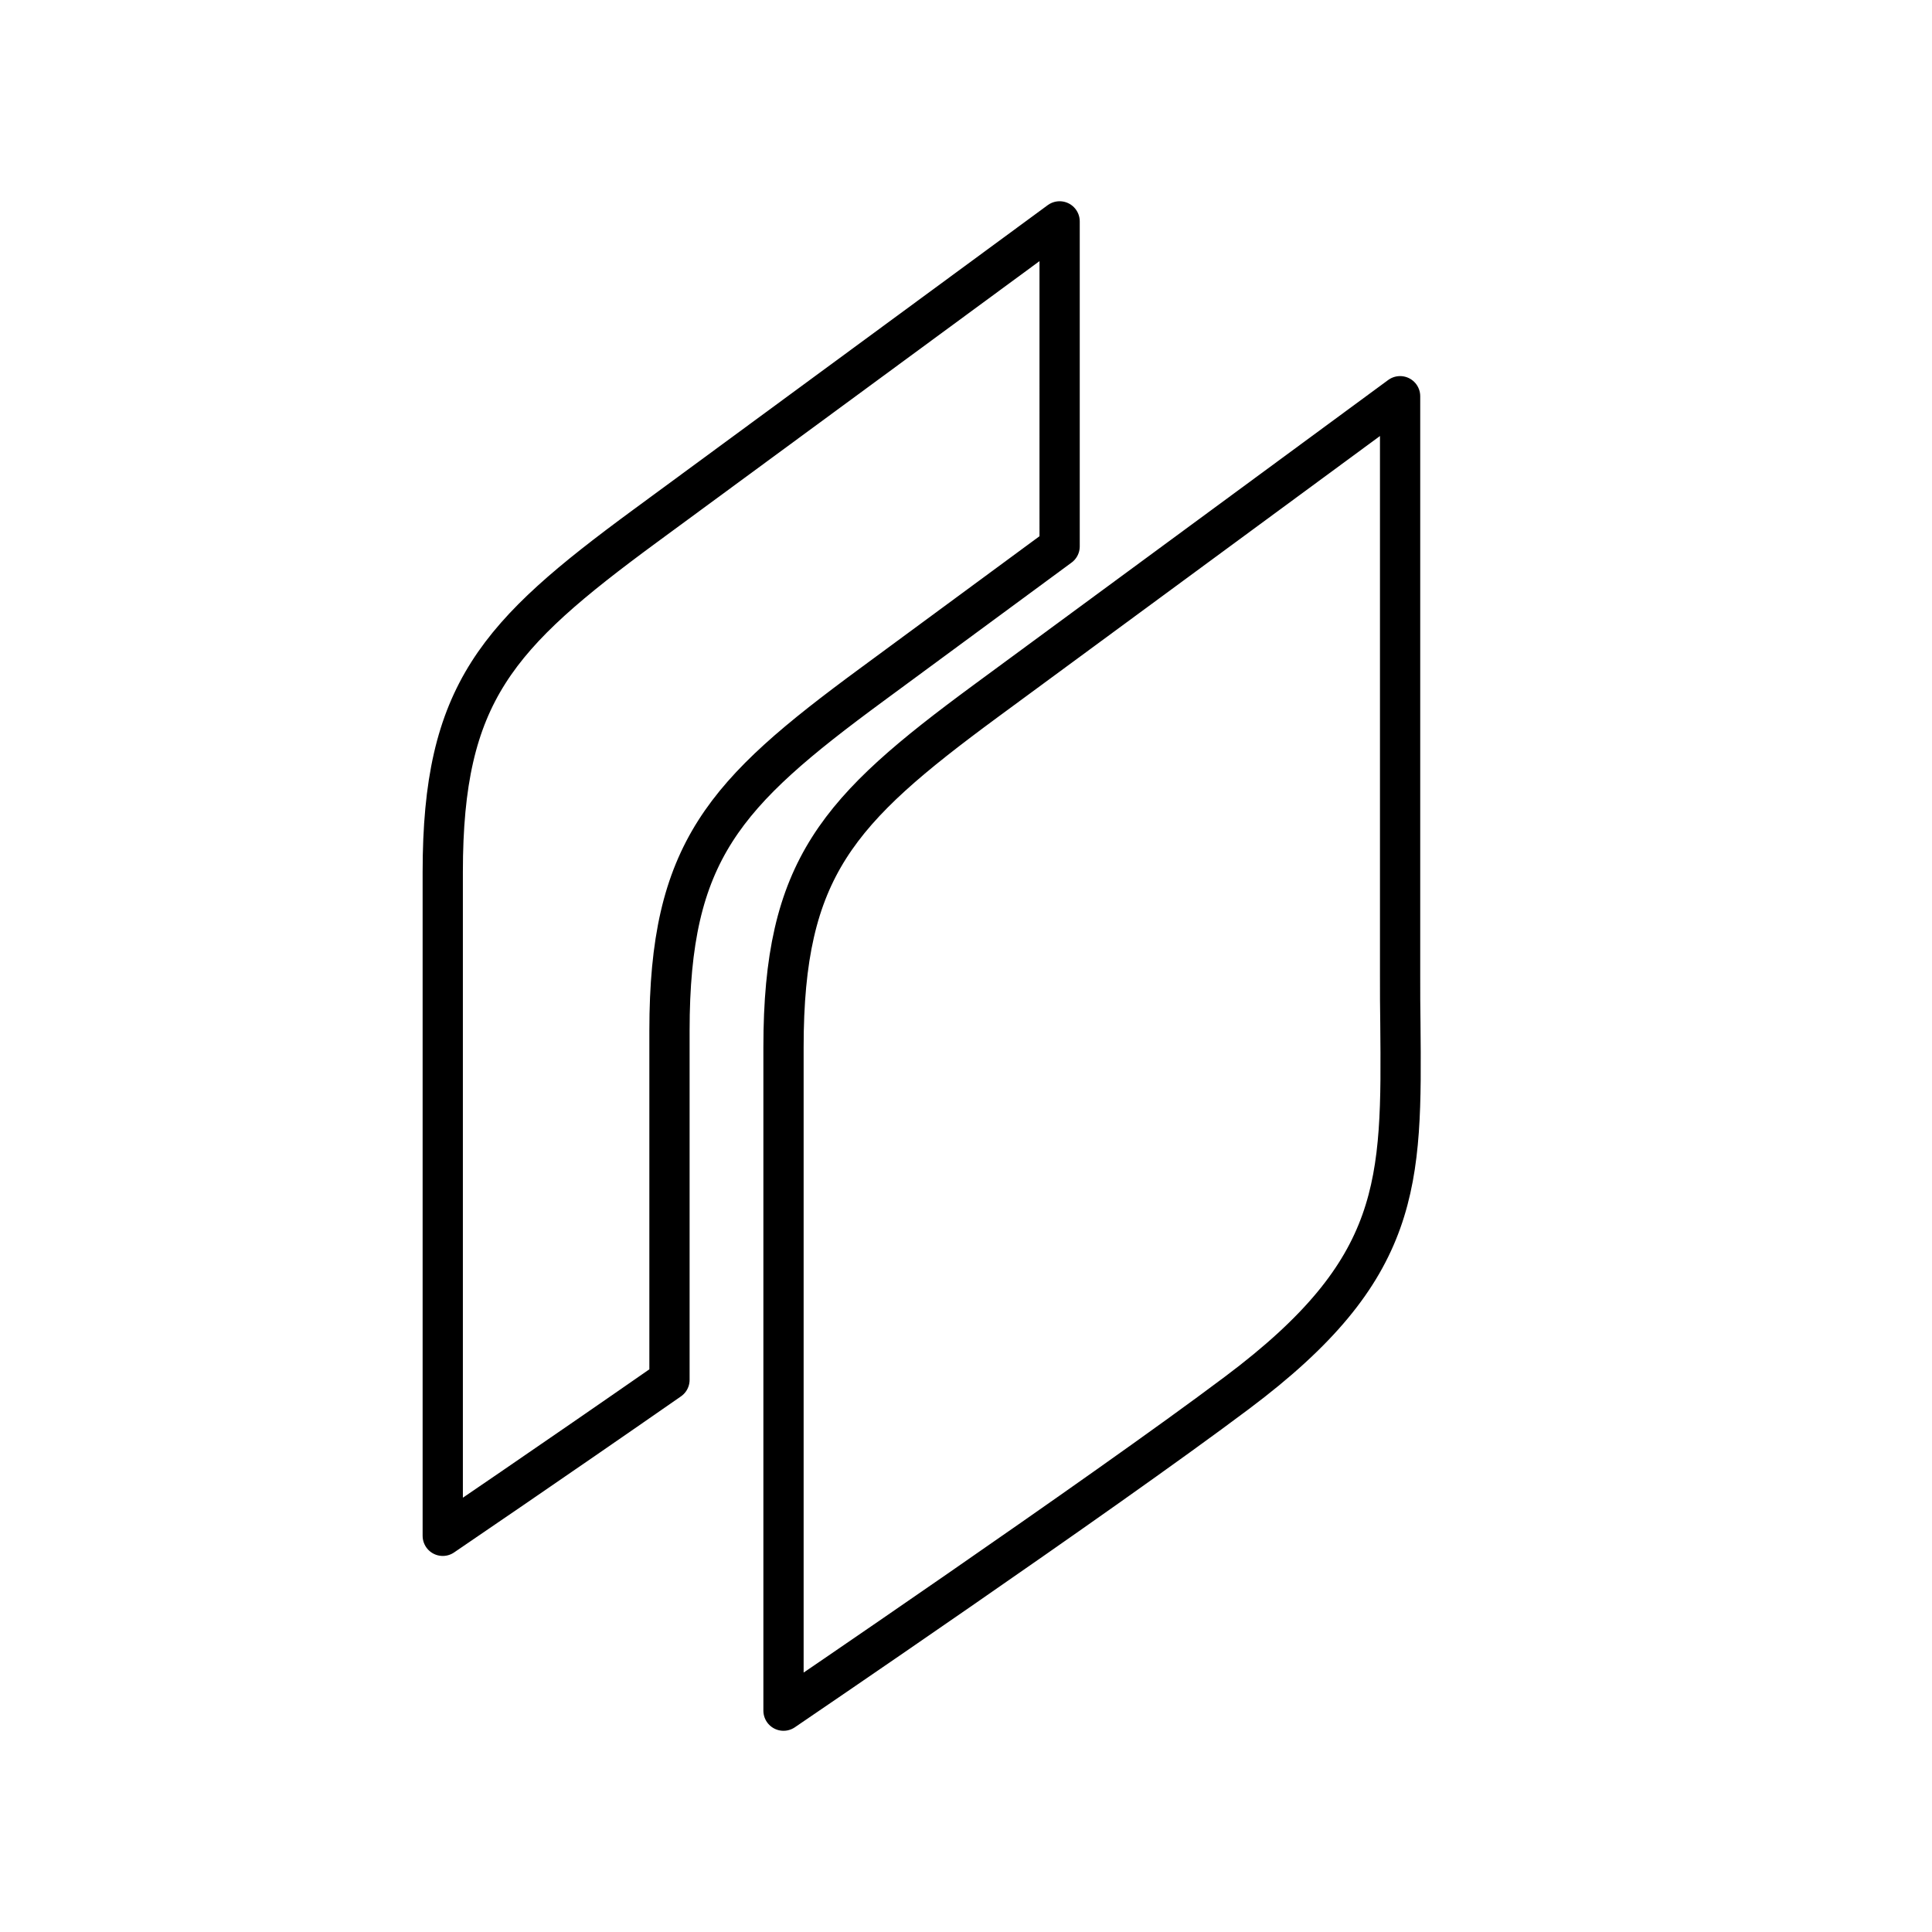 <svg viewBox="0 0 48 48" xmlns="http://www.w3.org/2000/svg"><path class="prefix__st0" d="M11 21.665v16.492s2.709-1.841 5.633-3.875v-8.676c0-4.453 1.357-5.895 5.025-8.594l4.668-3.437V5.5s-7.273 5.344-10.301 7.57C12.35 15.773 11 17.213 11 21.666zm8.466 20.836V26.017c0-4.454 1.35-5.893 5.017-8.595l10.302-7.578v14.384c0 .416 0 .809.007 1.187.037 3.986.052 6.109-4.06 9.189-3.399 2.553-11.266 7.897-11.266 7.897z" clip-rule="evenodd" fill="none" stroke-linecap="round" stroke-linejoin="round" stroke="#000" stroke-width="1"/></svg>